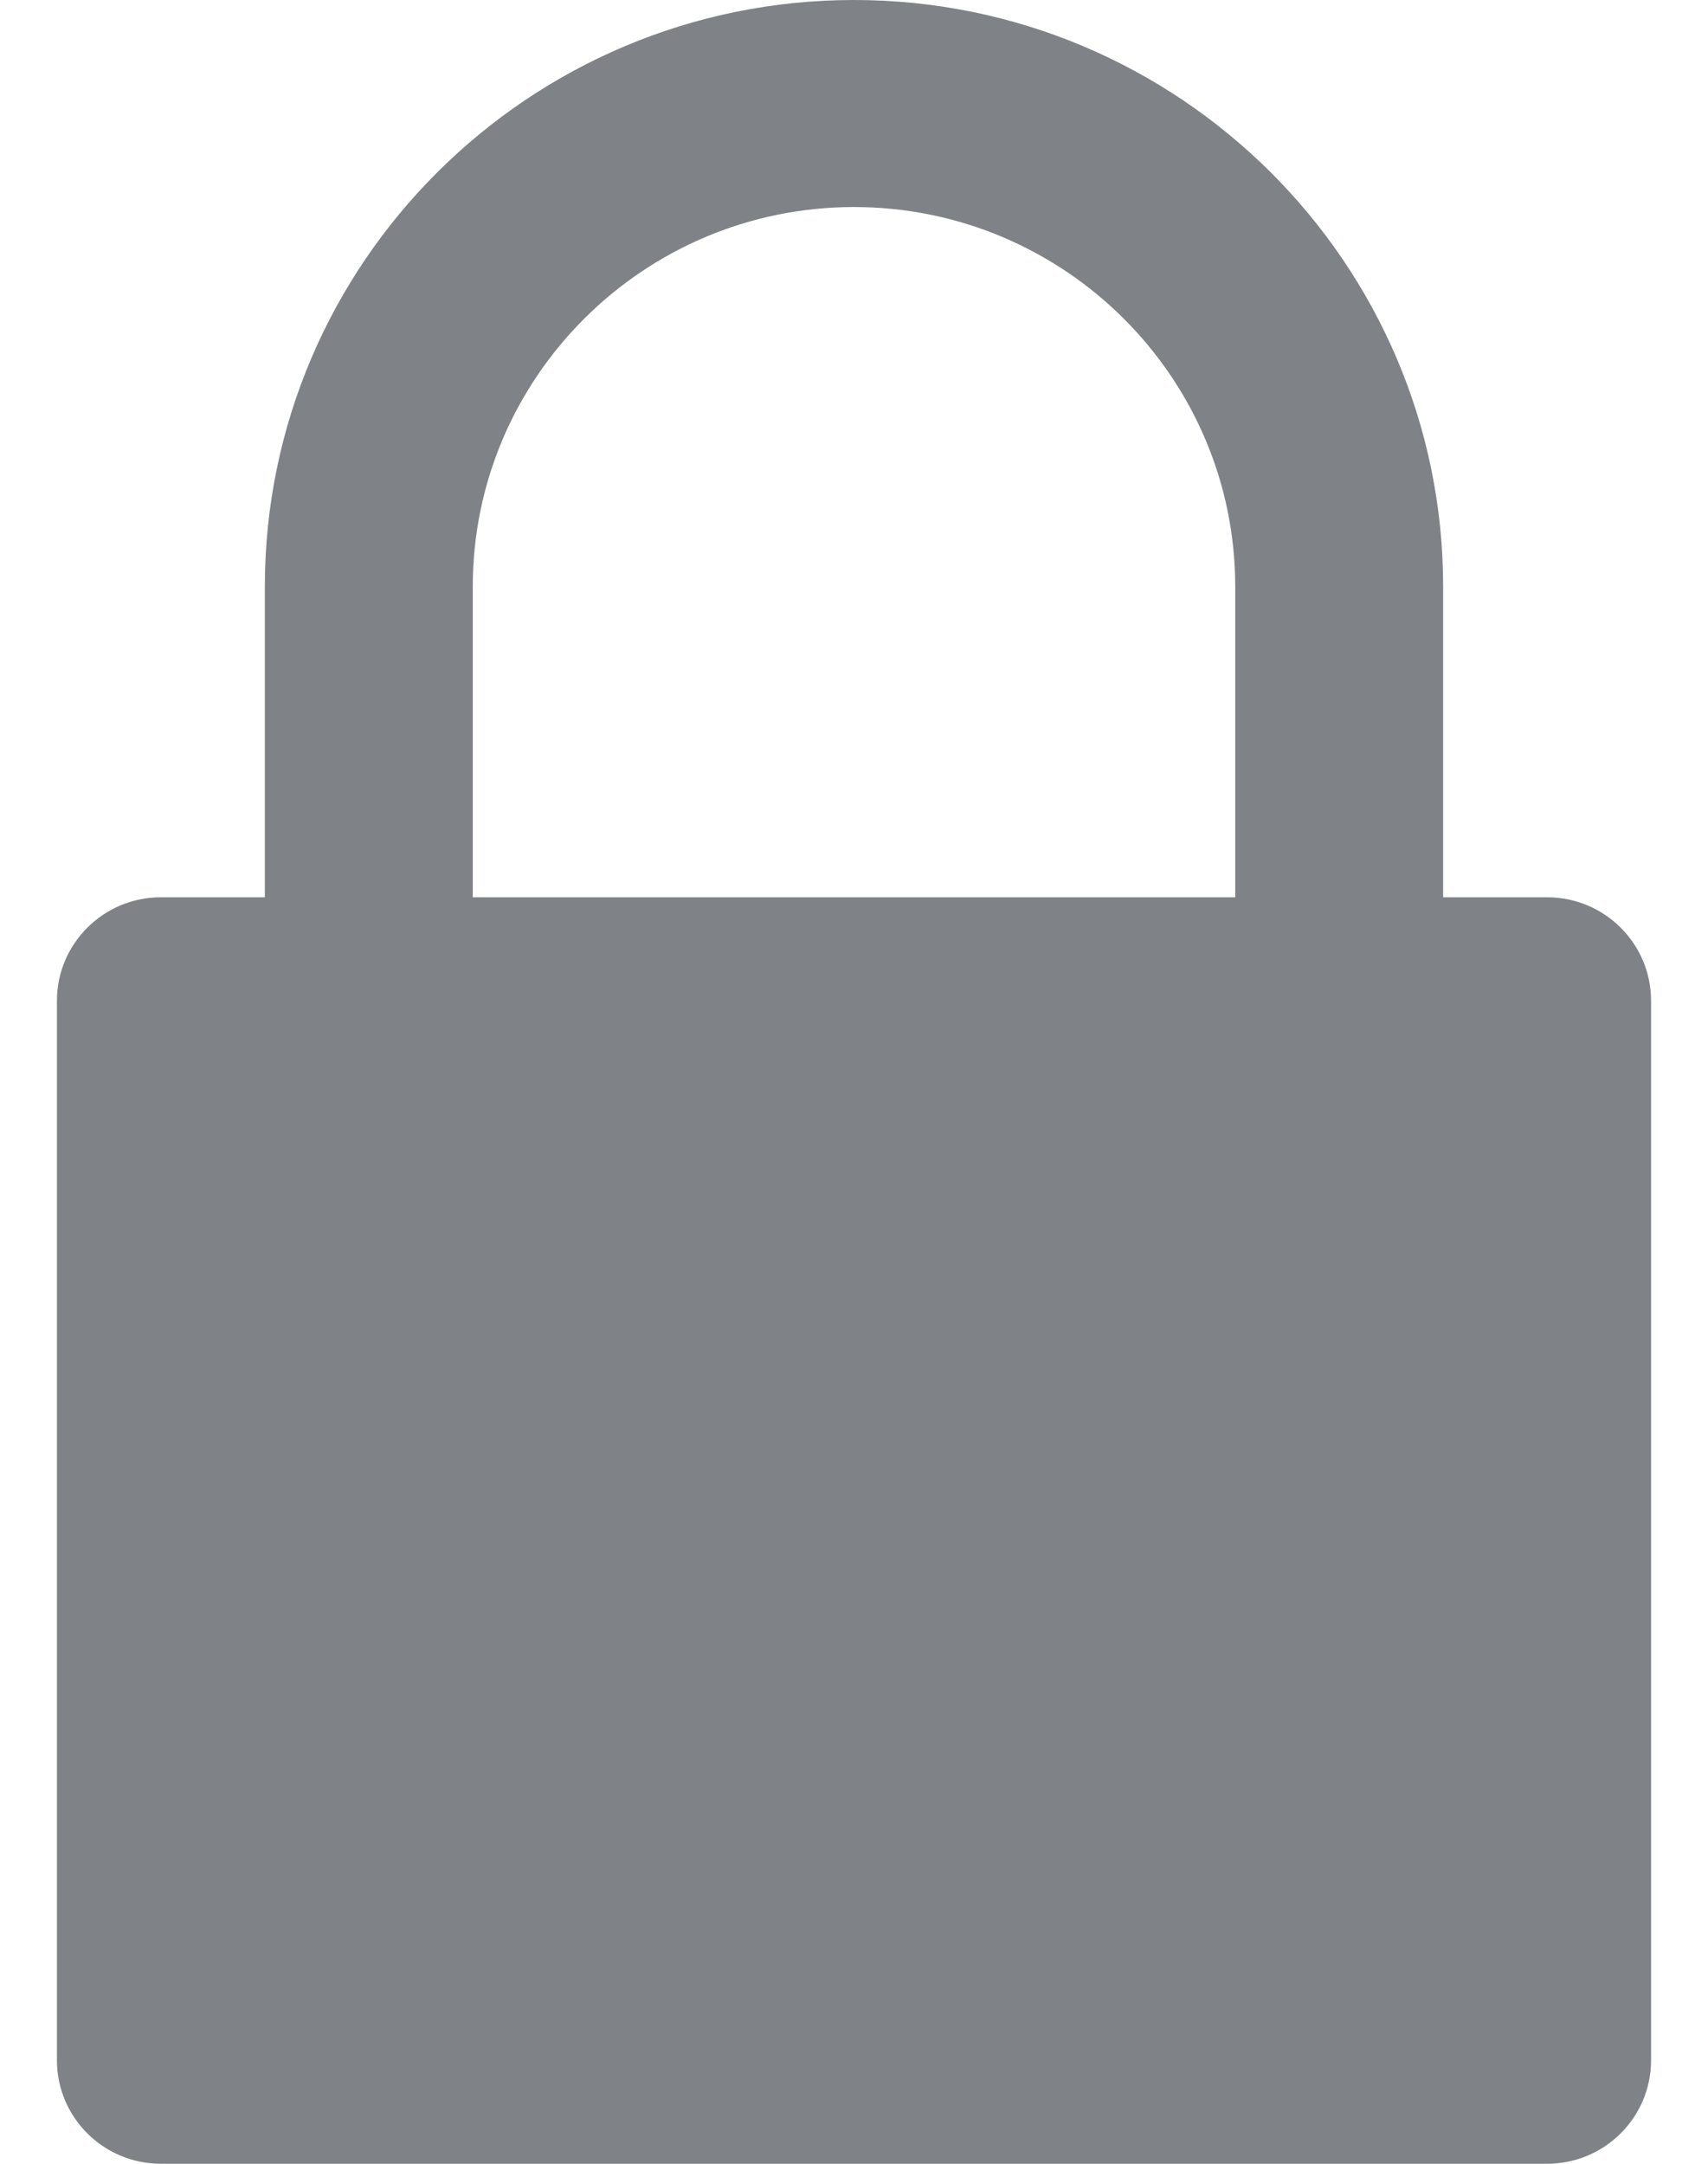 <svg width="15" height="19" viewBox="0 0 15 19" fill="none" xmlns="http://www.w3.org/2000/svg">
<path d="M1.413 19H13.587C14.091 19 14.5 18.593 14.5 18.091V8.788C14.5 8.286 14.091 7.879 13.587 7.879H12.674V5.151C12.674 2.311 10.353 -0 7.5 -0C4.647 -0 2.326 2.311 2.326 5.151V7.879H1.413C0.909 7.879 0.5 8.286 0.5 8.788V18.091C0.5 18.593 0.909 19 1.413 19ZM4.152 5.151C4.152 3.313 5.654 1.818 7.5 1.818C9.346 1.818 10.848 3.313 10.848 5.151V7.879H4.152V5.151Z" fill="#7F8286"/>
</svg>

